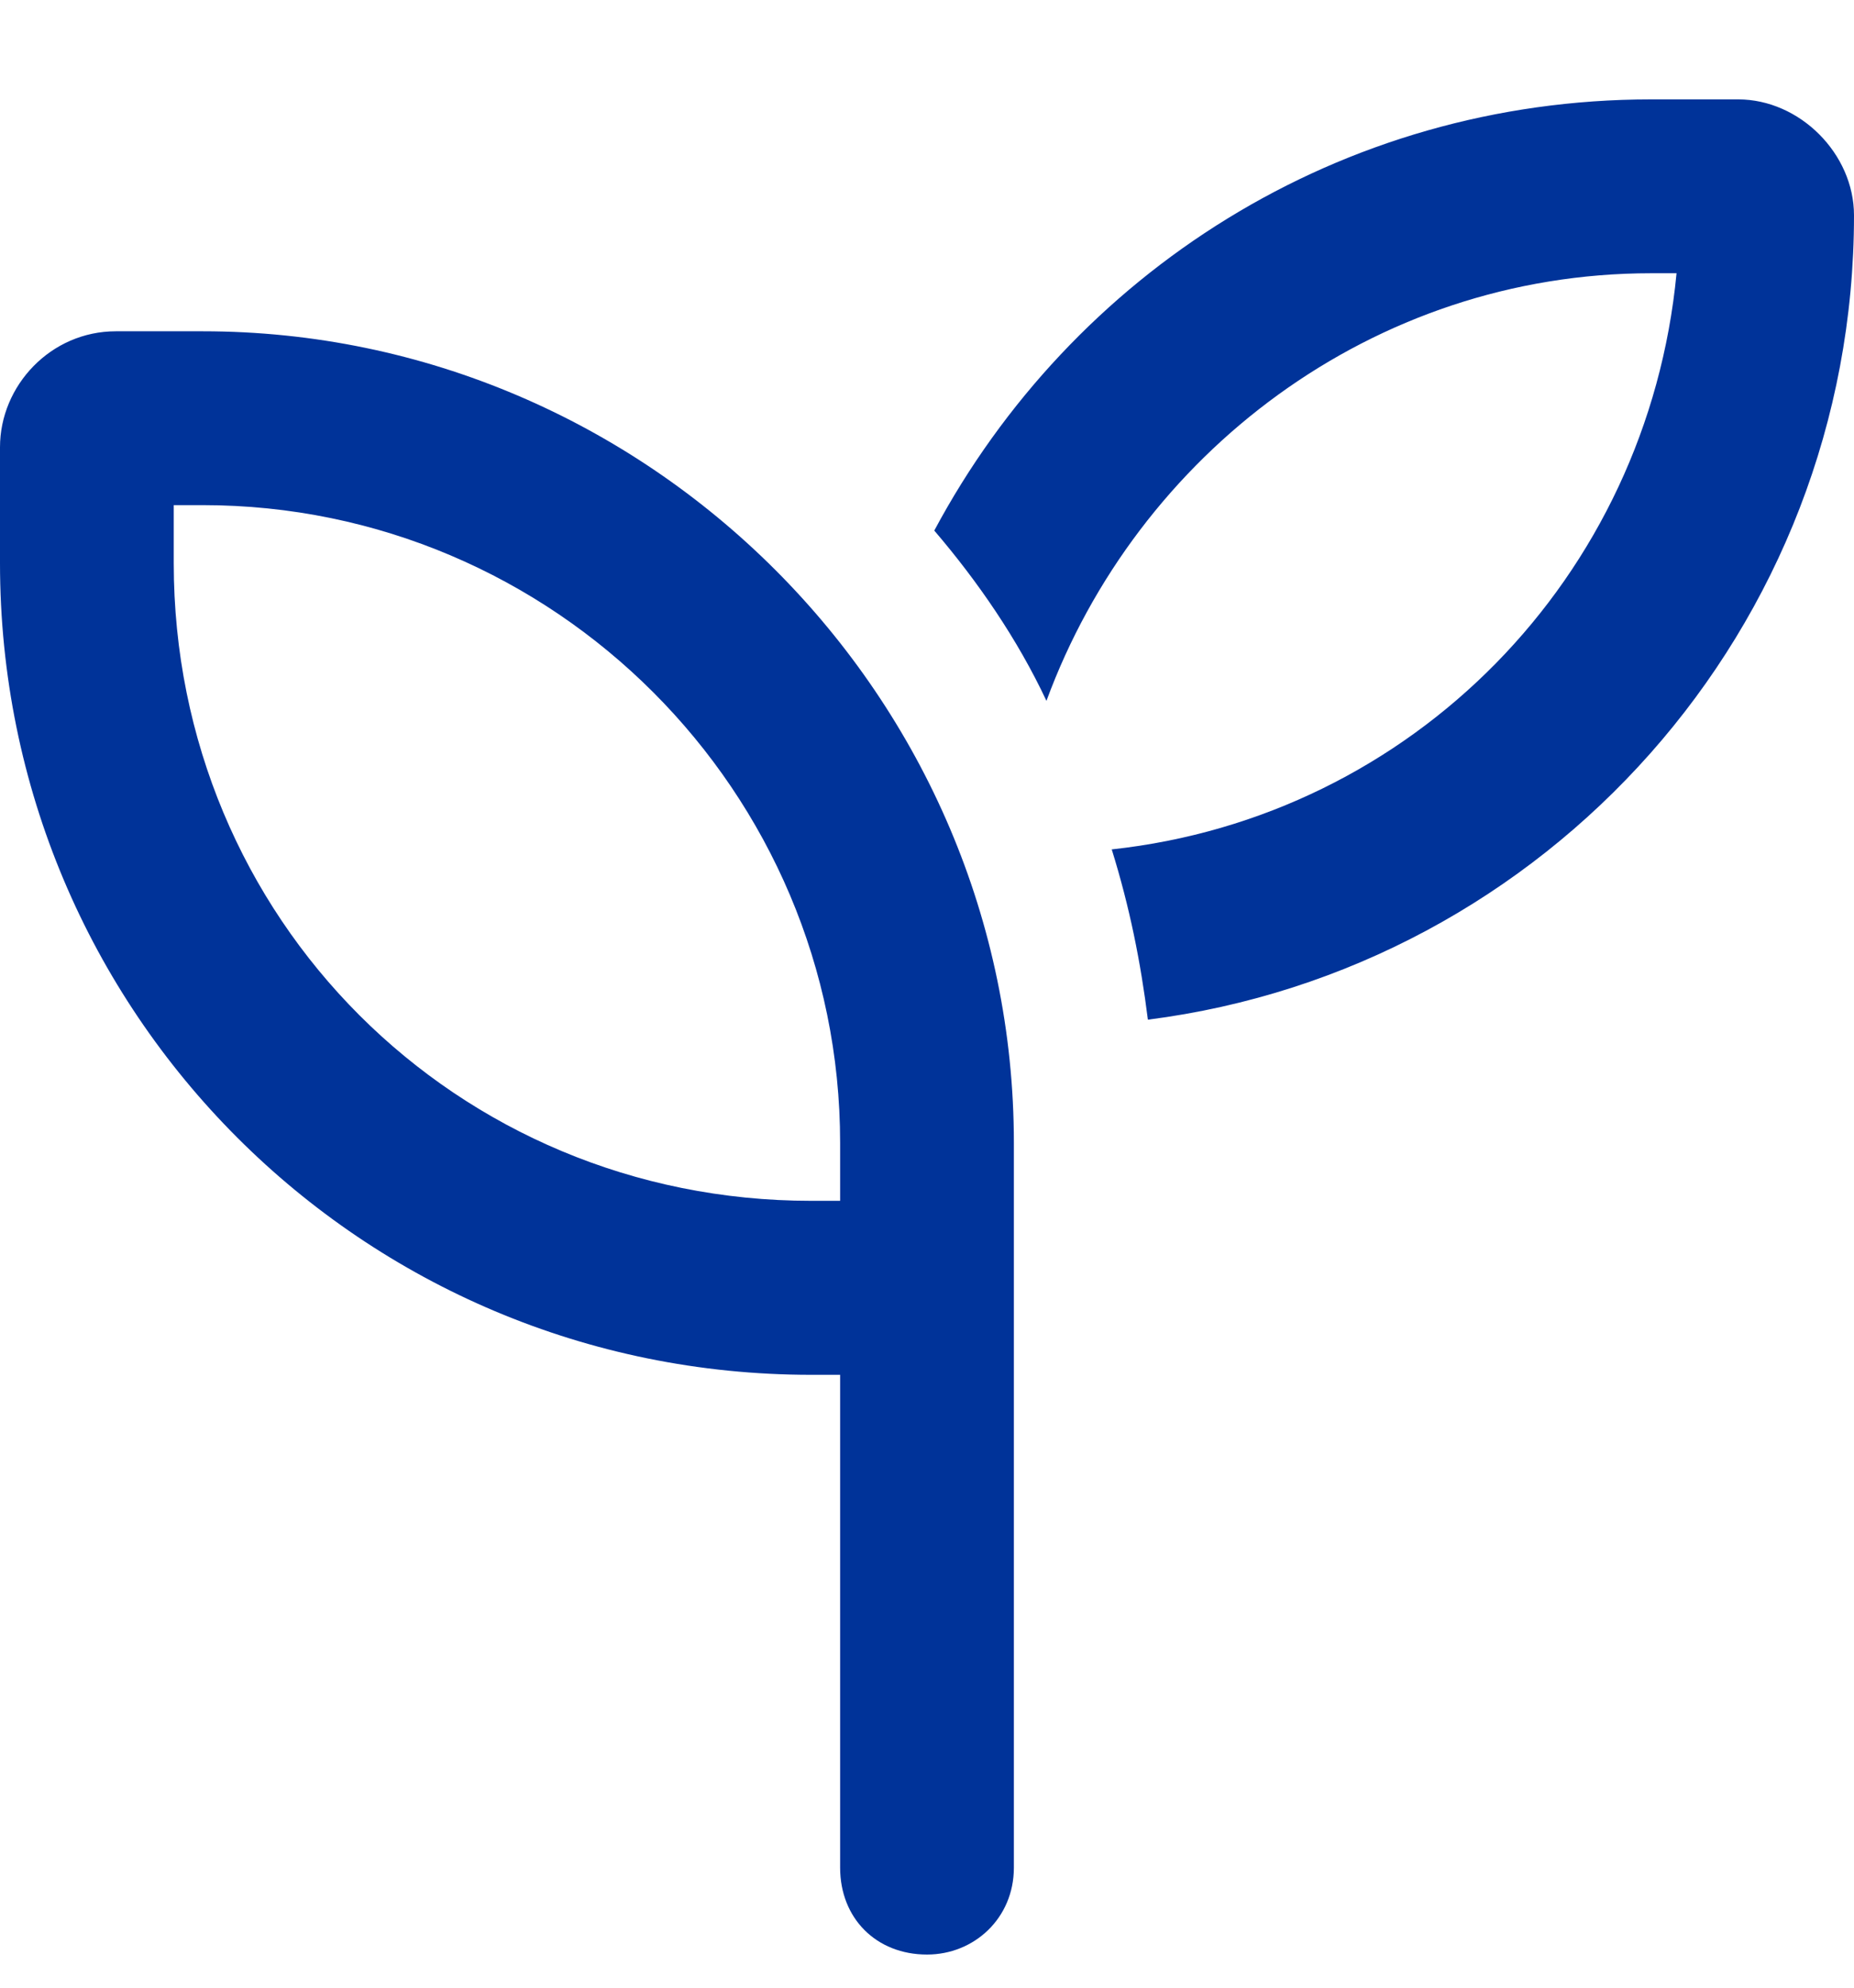 <svg width="14" height="15" viewBox="0 0 14 15" fill="none" xmlns="http://www.w3.org/2000/svg">
<path d="M8.395 6.41C10.664 6.164 12.441 4.359 12.66 2.062H12.469C10.363 2.062 8.586 3.43 7.902 5.289C7.684 4.824 7.383 4.387 7.055 4.004C8.094 2.062 10.117 0.75 12.469 0.75H13.125C13.59 0.75 14 1.16 14 1.625C14 4.742 11.676 7.312 8.668 7.695C8.613 7.258 8.531 6.848 8.395 6.41ZM1.312 3.812V4.25C1.312 6.93 3.445 9.062 6.125 9.062H6.344V8.625C6.344 5.973 4.184 3.812 1.531 3.812H1.312ZM7.656 8.625V9.062V10.375V14.094C7.656 14.477 7.355 14.75 7 14.75C6.617 14.75 6.344 14.477 6.344 14.094V10.375H6.125C2.734 10.375 0 7.641 0 4.25V3.375C0 2.91 0.383 2.5 0.875 2.5H1.531C4.895 2.5 7.656 5.262 7.656 8.625Z" fill="#003399"/>
</svg>
